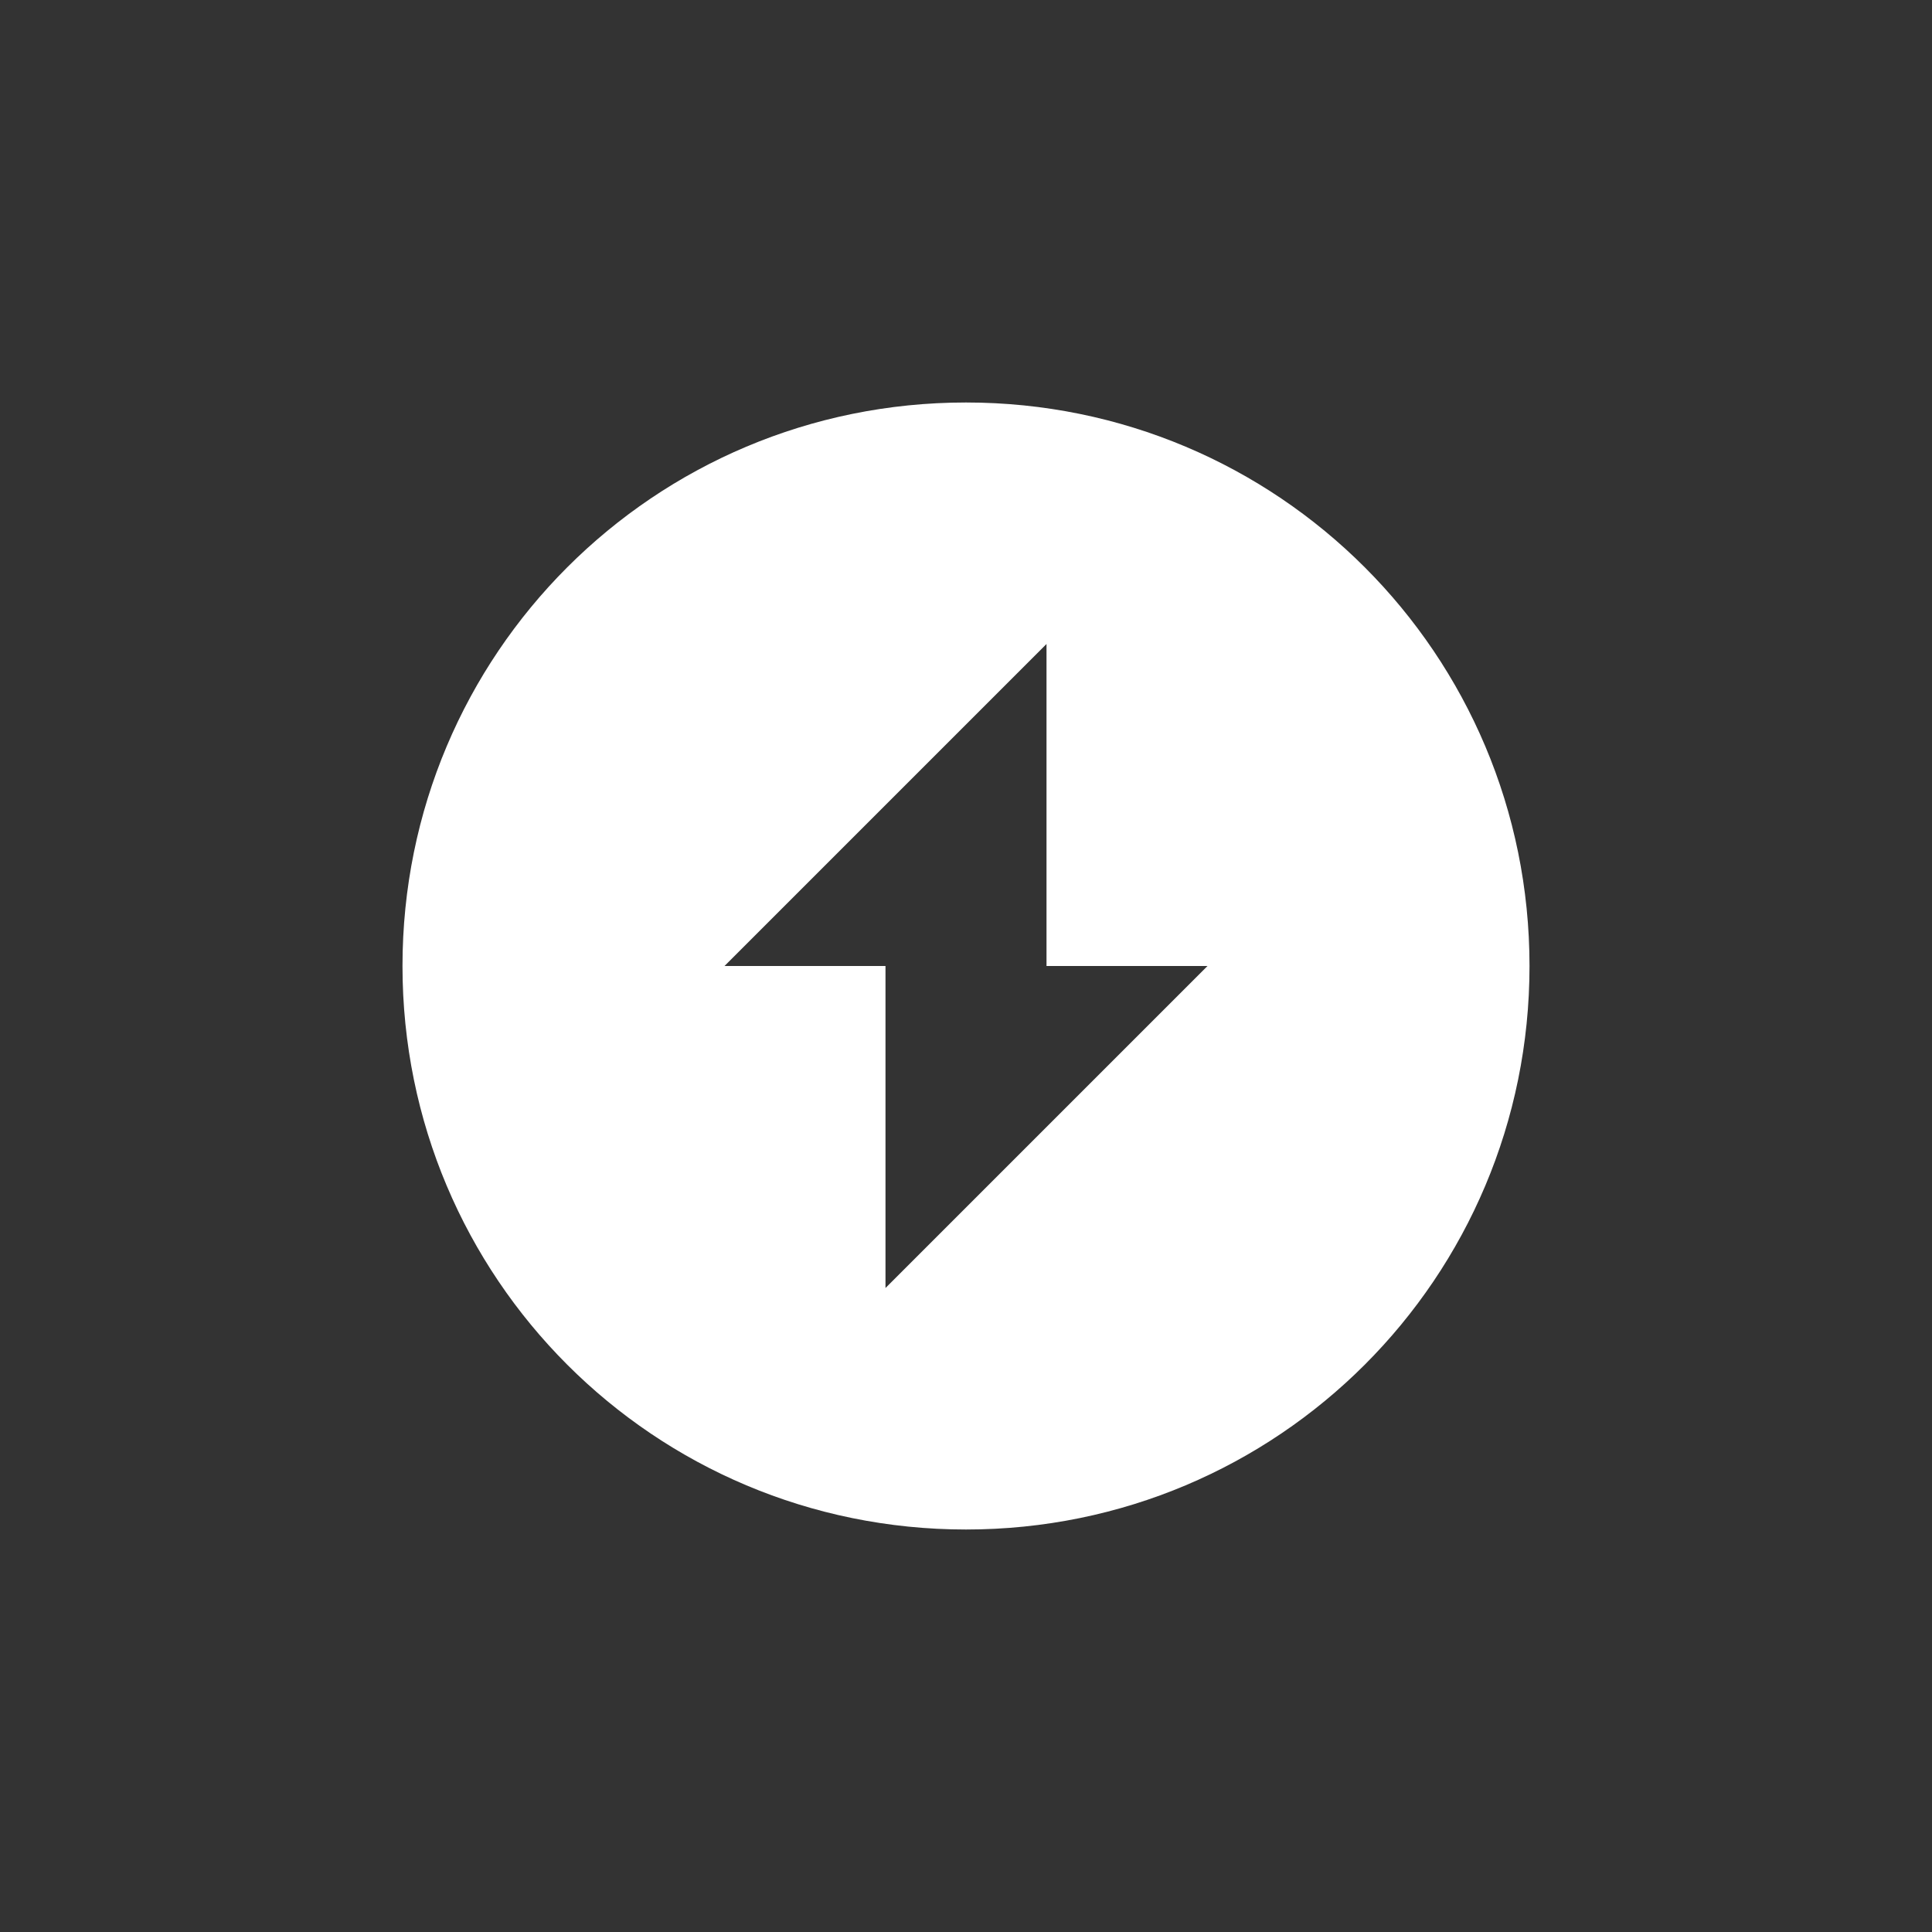 <?xml version="1.0" encoding="UTF-8" standalone="no"?>
<!DOCTYPE svg PUBLIC "-//W3C//DTD SVG 1.1//EN" "http://www.w3.org/Graphics/SVG/1.1/DTD/svg11.dtd">
<svg version="1.1" xmlns="http://www.w3.org/2000/svg" xmlns:xlink="http://www.w3.org/1999/xlink" preserveAspectRatio="xMidYMid meet" viewBox="0 0 640 640" width="512" height="512"><rect x="0" y="0" width="640" height="640" fill="#333333" stroke="none"/><defs><path d="M640 0C640 213.33 640 426.67 640 640C426.67 640 213.33 640 0 640C0 426.67 0 213.33 0 0C213.33 0 426.67 0 640 0Z" id="a1eZroTgmZ"></path><path d="M293.33 320C275.55 320 257.78 320 240 320C275.55 284.45 311.11 248.89 346.67 213.33C346.67 248.89 346.67 284.45 346.67 320C364.45 320 382.22 320 400 320C364.45 355.55 328.89 391.11 293.33 426.67C293.33 426.67 293.33 426.67 293.33 426.67C293.33 391.11 293.33 355.55 293.33 320ZM133.33 320C133.33 423.33 216.67 506.67 320 506.67C423.33 506.67 506.67 423.33 506.67 320C506.67 216.67 423.33 133.33 320 133.33C320 133.33 320 133.33 320 133.33C216.67 133.33 133.33 216.67 133.33 320Z" id="ajVW4113Q"></path></defs><g><g><g><g><use xlink:href="#a1eZroTgmZ" opacity="1" fill-opacity="0" stroke="#000000" stroke-width="1" stroke-opacity="0"></use></g></g><g><use xlink:href="#ajVW4113Q" opacity="1" fill="#ffffff" fill-opacity="1"></use><g><use xlink:href="#ajVW4113Q" opacity="1" fill-opacity="0" stroke="#000000" stroke-width="1" stroke-opacity="0"></use></g></g></g></g></svg>